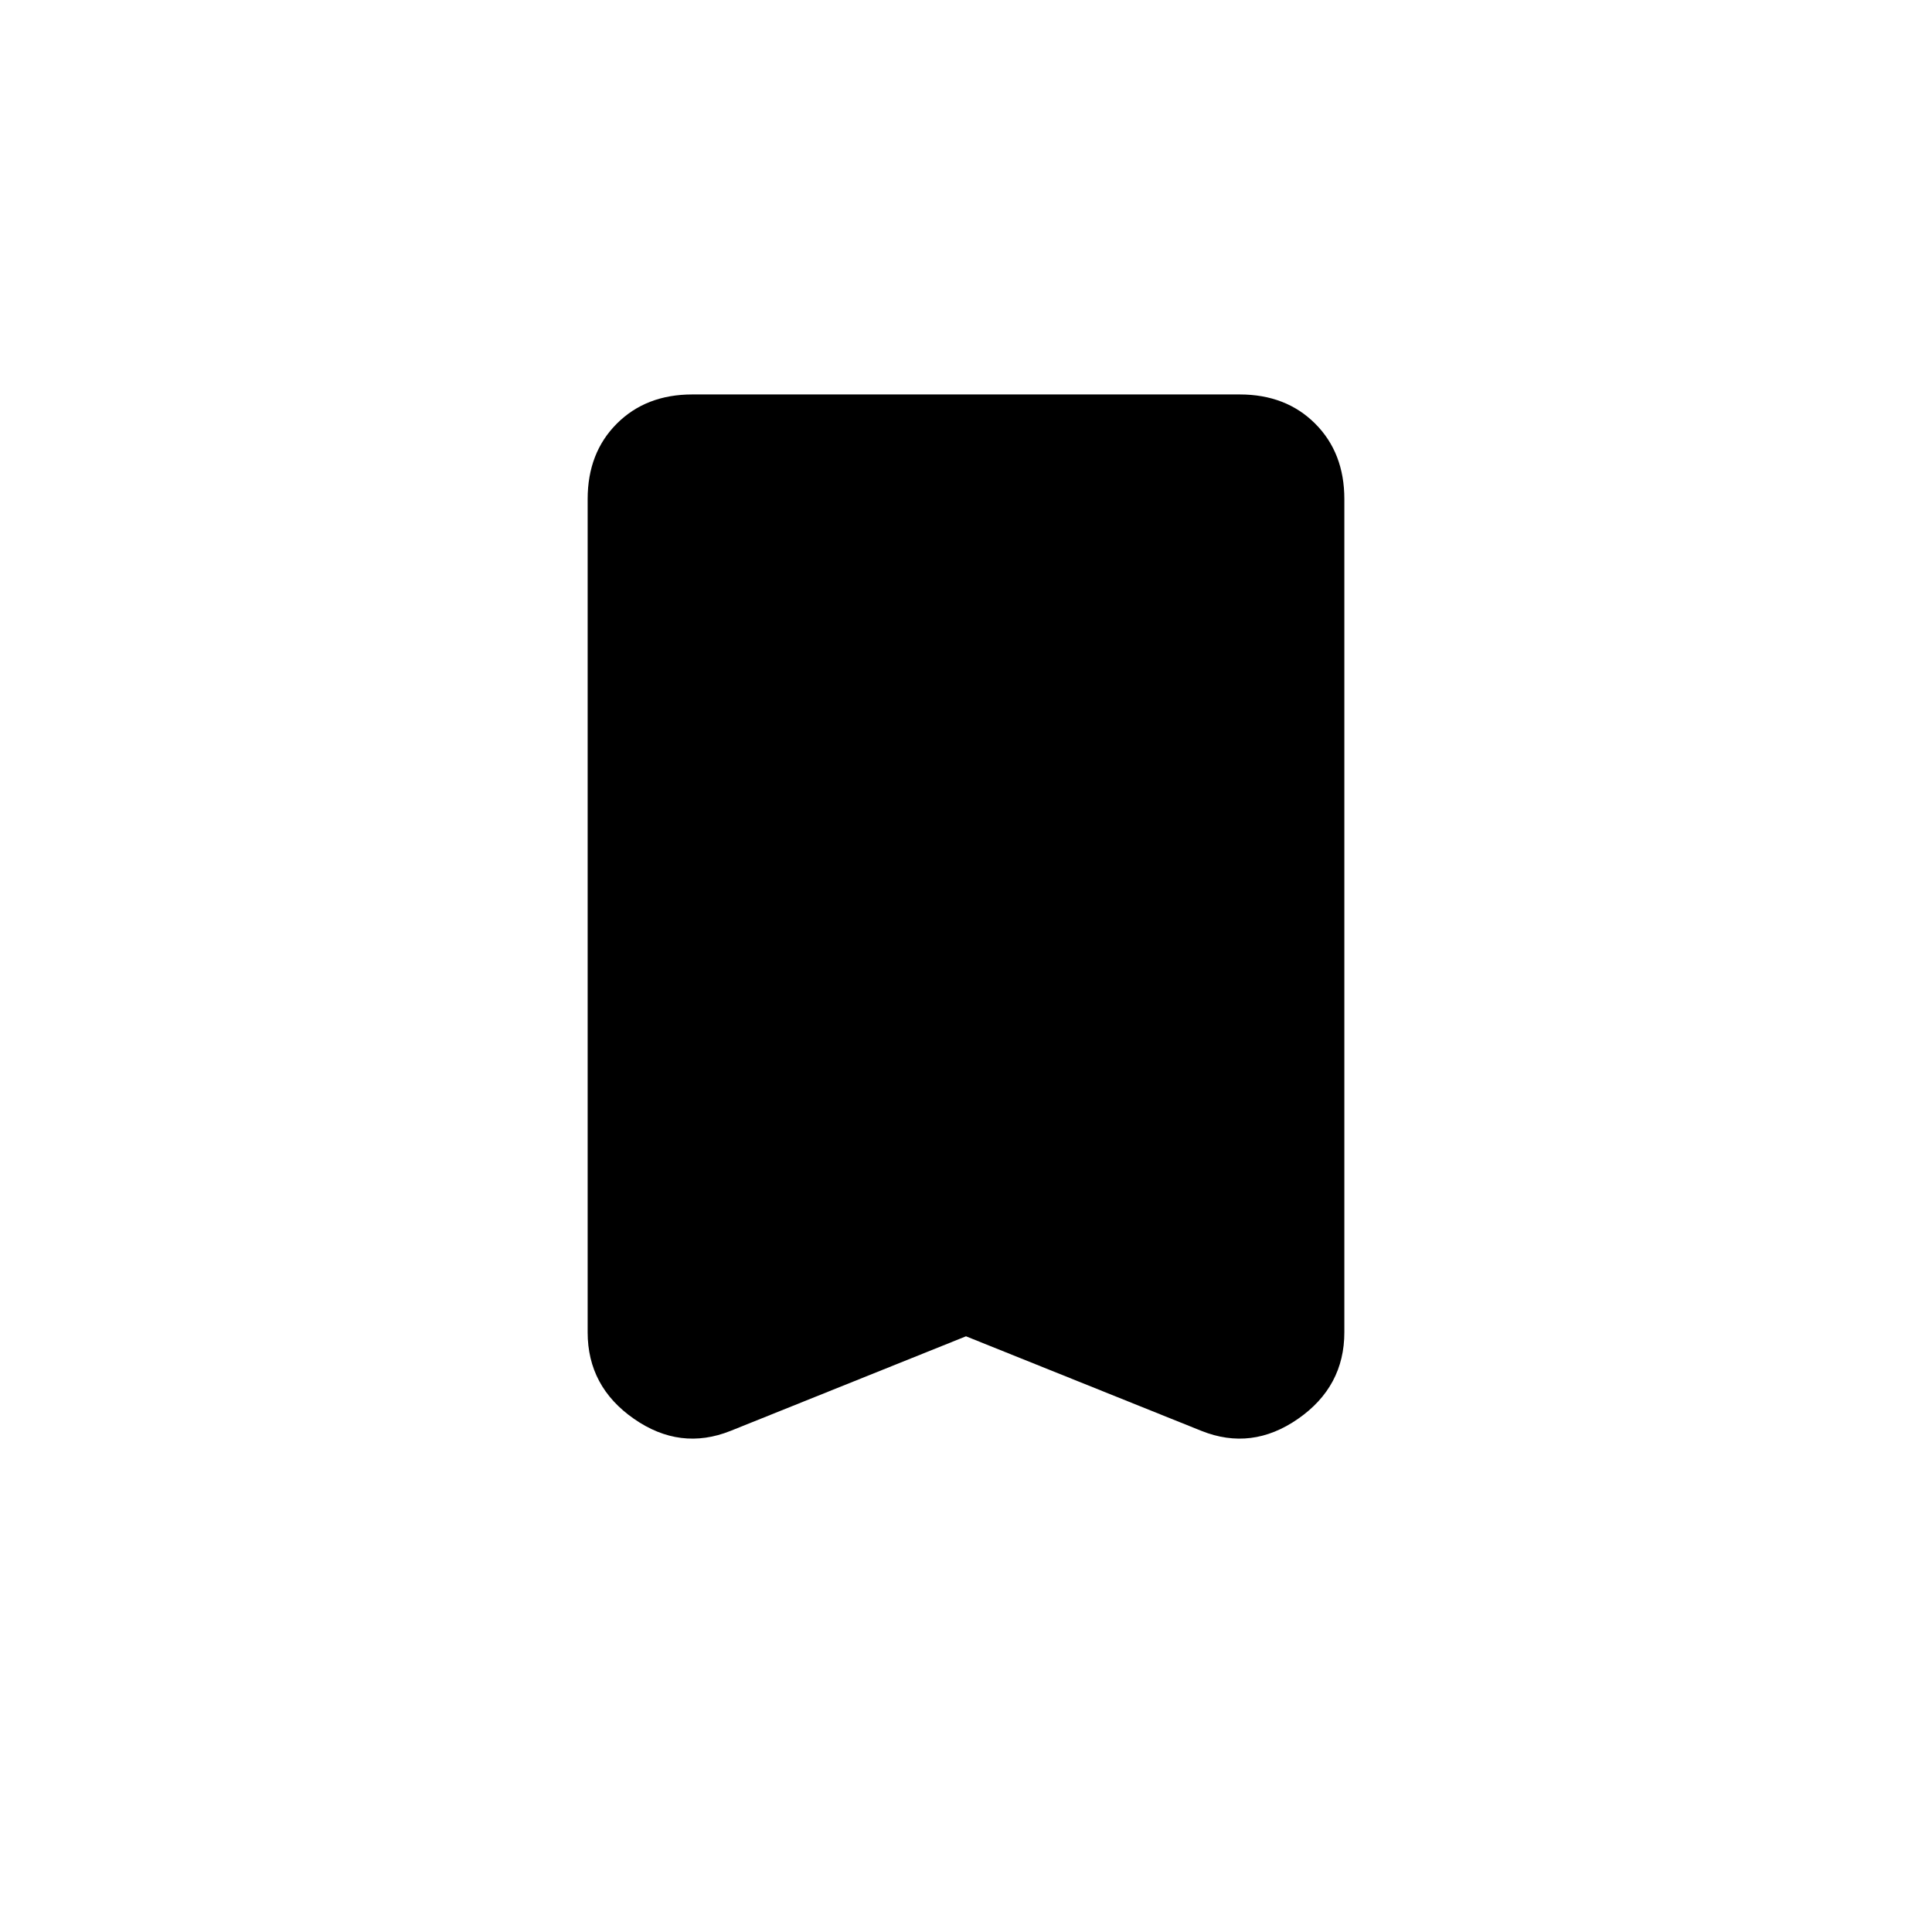 <svg xmlns="http://www.w3.org/2000/svg" height="20" viewBox="0 -960 960 960" width="20"><path d="m480-296-117 47q-25 10-48-6t-23-43v-414q0-23 14.5-37.5T344-764h272q23 0 37.5 14.5T668-712v414q0 27-23 43t-48 6l-117-47Z"/></svg>